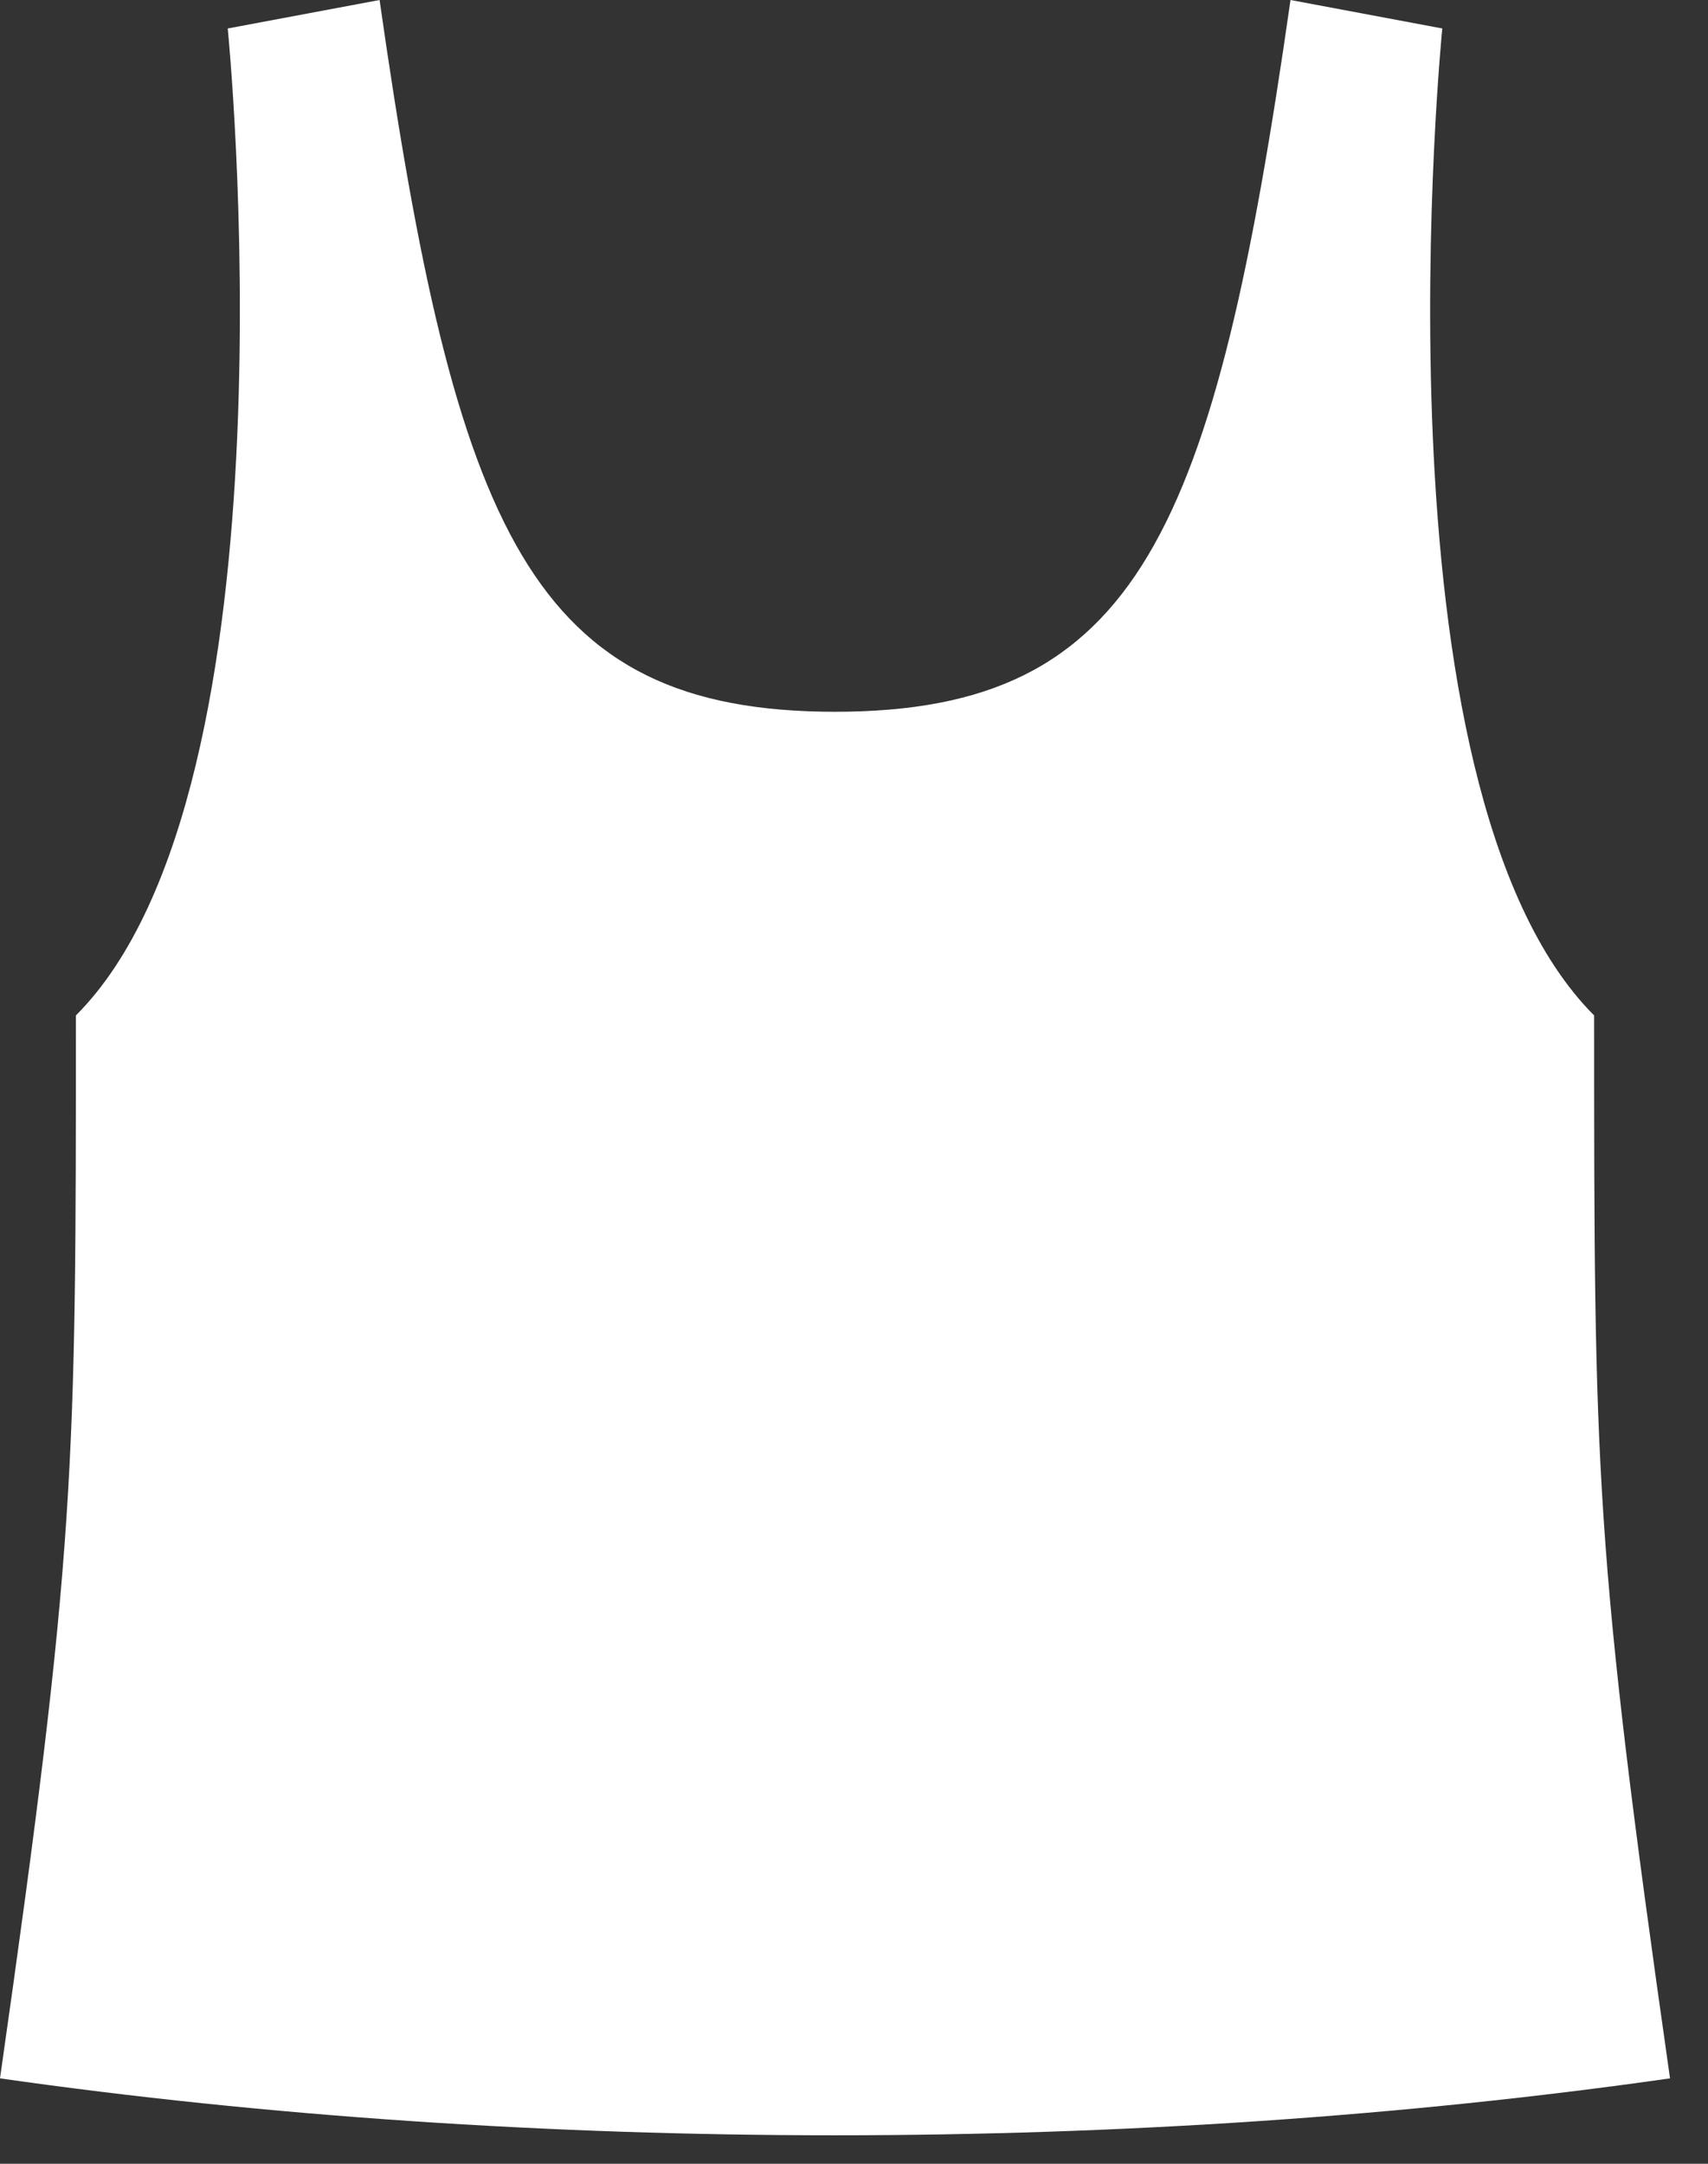 <svg width="30" height="38" viewBox="0 0 30 38" fill="none" xmlns="http://www.w3.org/2000/svg">
<rect x="0" y="0" width="30" height="38" fill="#333333" stroke="none"/>
<path d="M4 0.5L6.667 0C8 9.333 9.333 12.5 14.667 12.5C20 12.5 21.333 9.333 22.667 0L25.333 0.5C25.333 0.5 24 13.833 28 17.833C28 25.833 28 27.167 29.333 36.5C20 37.833 9.333 37.833 0 36.5C1.333 27.167 1.333 25.833 1.333 17.833C5.333 13.833 4 0.5 4 0.5Z" fill="white"/>
</svg>
